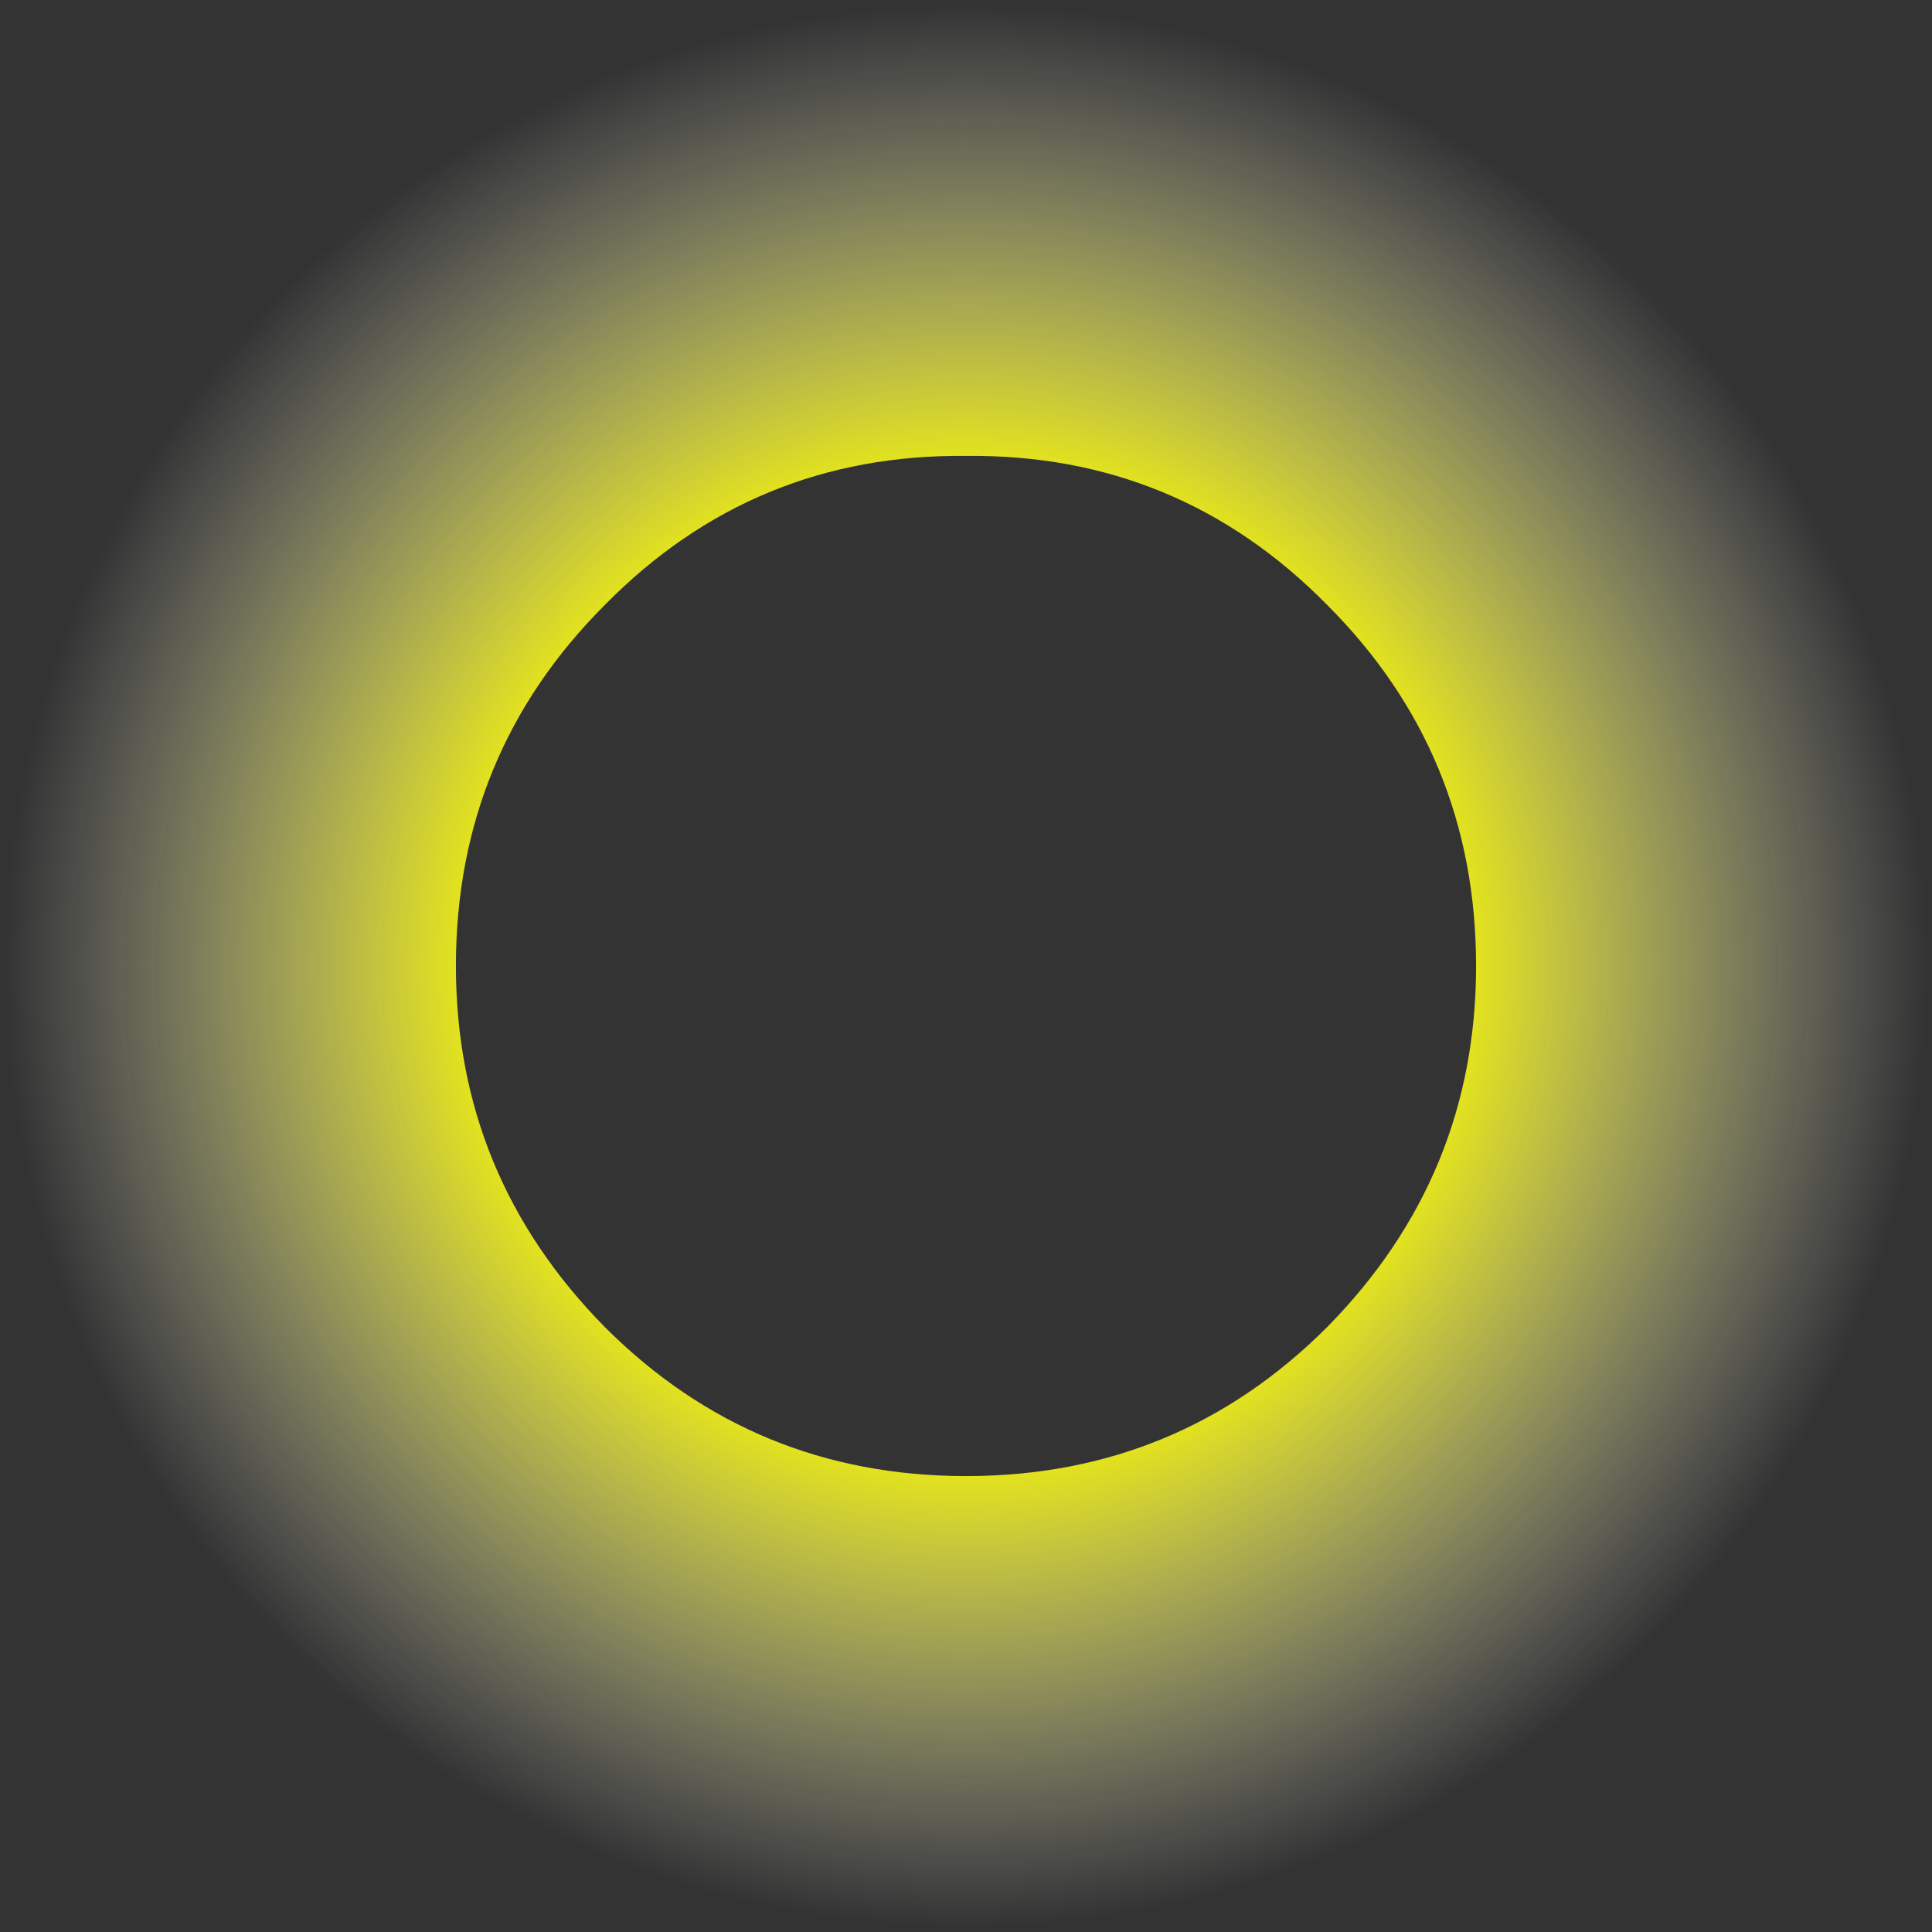 <?xml version="1.0" encoding="UTF-8" standalone="no"?>
<svg xmlns:xlink="http://www.w3.org/1999/xlink" height="42.8px" width="42.8px" xmlns="http://www.w3.org/2000/svg">
  <rect width="100%" height="100%" fill="#333333" stroke="none"/>
  <g transform="matrix(1.0, 0.0, 0.0, 1.0, 21.4, 21.4)">
    <path d="M15.2 -15.15 Q21.4 -8.9 21.4 0.0 21.4 8.8 15.2 15.1 8.9 21.35 0.0 21.4 -8.9 21.35 -15.15 15.1 -21.4 8.8 -21.4 0.0 -21.4 -8.9 -15.15 -15.15 -8.9 -21.45 0.0 -21.4 8.9 -21.45 15.2 -15.15 M8.0 -8.0 Q4.7 -11.35 0.0 -11.3 -4.7 -11.35 -8.0 -8.0 -11.3 -4.7 -11.3 0.0 -11.3 4.65 -8.0 8.0 -4.7 11.3 0.0 11.3 4.7 11.3 8.0 8.0 11.3 4.65 11.3 0.0 11.3 -4.7 8.0 -8.0" fill="url(#gradient0)" fill-rule="evenodd" stroke="none"/>
  </g>
  <defs>
    <radialGradient cx="0" cy="0" gradientTransform="matrix(0.026, 0.0, 0.0, 0.026, 0.0, 0.0)" gradientUnits="userSpaceOnUse" id="gradient0" r="819.2" spreadMethod="pad">
      <stop offset="0.475" stop-color="#ffff00" stop-opacity="0.961"/>
      <stop offset="1.0" stop-color="#ffffff" stop-opacity="0.0"/>
    </radialGradient>
  </defs>
</svg>
